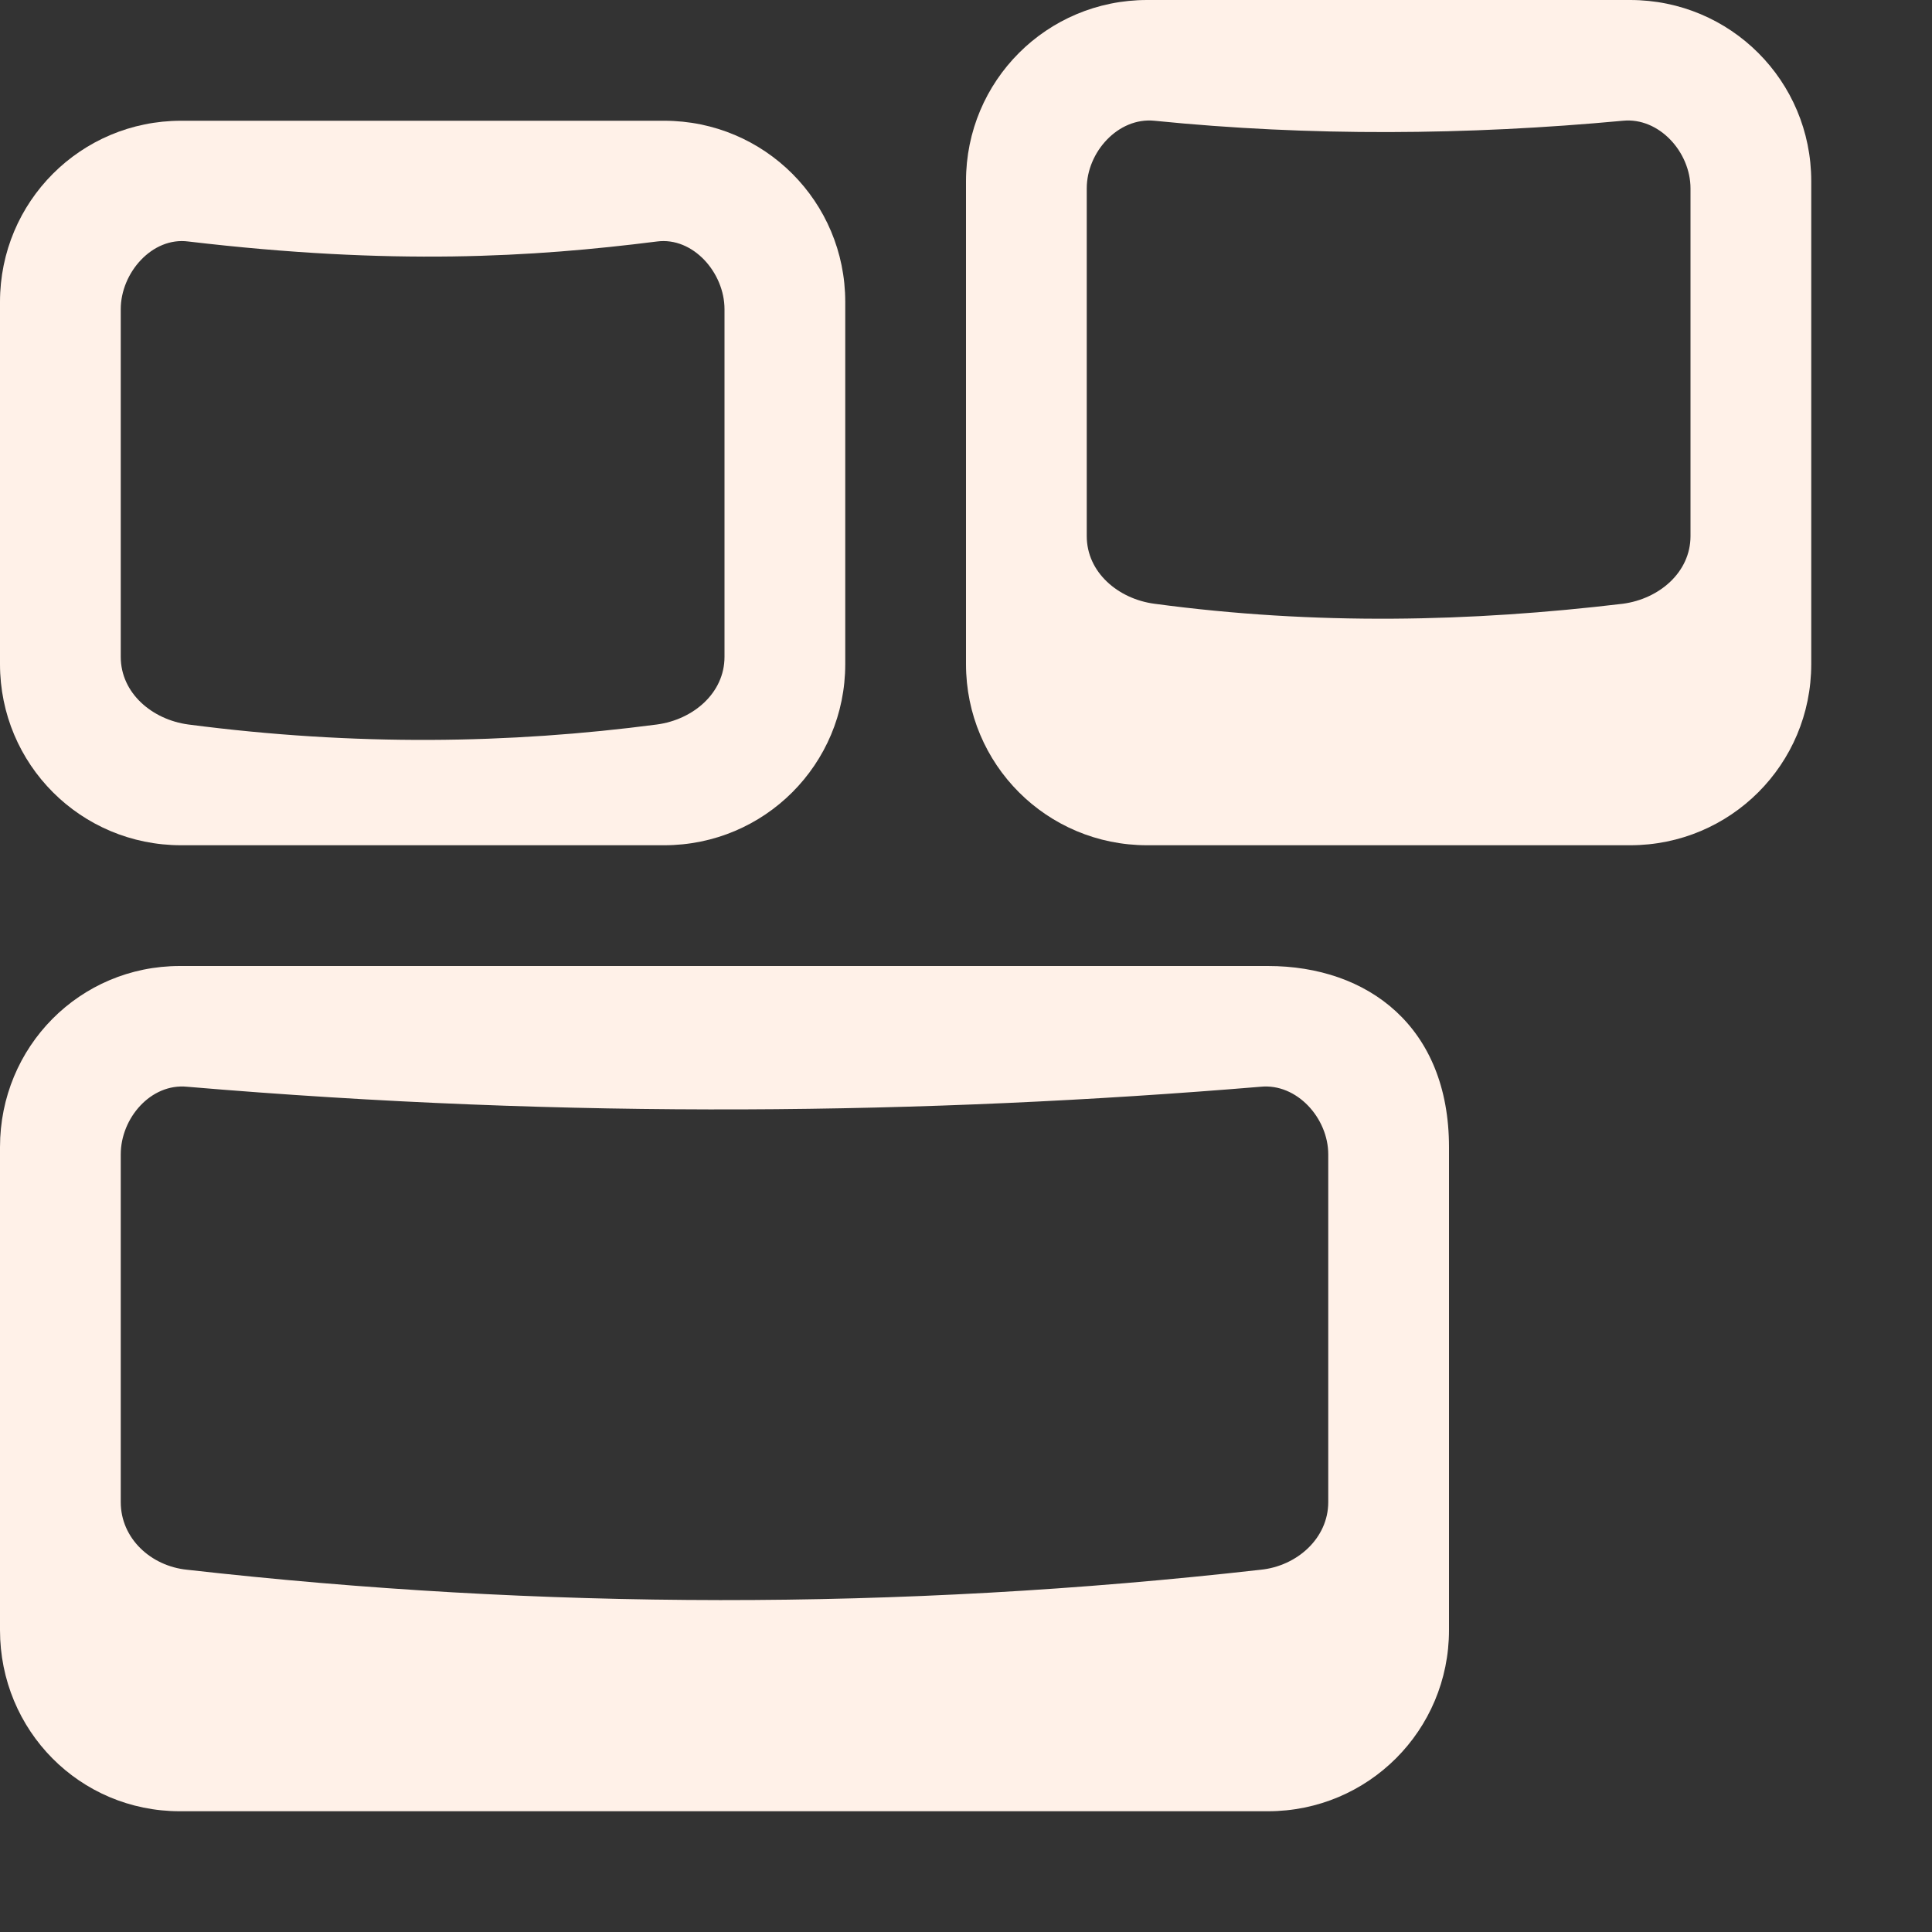 <svg xmlns="http://www.w3.org/2000/svg" width="16" height="16" version="1.1">
 <rect width="100%" height="100%" fill="#333333" stroke="none"/>
 <path style="opacity:.35;fill:none" d="M 0.5,1 H 6.5 C 6.777,1 7,1.223 7,1.5 V 6.5 C 7,6.777 6.777,7 6.5,7 H 0.5 C 0.223,7 0,6.777 0,6.5 V 1.5 C 0,1.223 0.223,1 0.5,1 Z"/>
 <path style="fill:#fff1e8" d="M 9.5,0 C 8.669,0 8,0.67 8,1.5 V 5.5 C 8,6.33 8.669,7 9.5,7 H 13.5 C 14.331,7 15,6.33 15,5.5 V 1.5 C 15,0.67 14.331,0 13.5,0 Z M 9.56,1 C 10.851,1.13 12.149,1.12 13.44,1 13.74,0.97 14,1.26 14,1.56 V 4.44 C 14,4.74 13.74,4.96 13.44,5 12.179,5.15 10.901,5.18 9.56,5 9.26,4.96 9,4.74 9,4.44 V 1.56 C 9,1.26 9.26,0.97 9.56,1 Z"/>
 <path style="fill:#fff1e8" d="M 1.5,1 C 0.669,1 0,1.67 0,2.5 V 5.5 C 0,6.33 0.669,7 1.5,7 H 5.5 C 6.331,7 7,6.33 7,5.5 V 2.5 C 7,1.67 6.331,1 5.5,1 Z M 1.56,2 C 3.252,2.2 4.409,2.13 5.44,2 5.74,1.96 6,2.26 6,2.56 V 5.44 C 6,5.74 5.74,5.96 5.44,6 4.219,6.16 2.942,6.18 1.56,6 1.26,5.96 1,5.74 1,5.44 V 2.56 C 1,2.26 1.26,1.96 1.56,2 Z"/>
 <path style="fill:#fff1e8" d="M 1.49,8 C 0.659,8 0,8.67 0,9.5 V 13.5 C 0,14.33 0.659,15 1.49,15 H 10.5 C 11.331,15 12,14.33 12,13.5 V 9.5 C 12,8.505 11.331,8 10.5,8 Z M 1.55,9 C 4.733,9.27 7.666,9.23 10.44,9 10.74,8.97 11,9.26 11,9.56 V 12.44 C 11,12.74 10.74,12.97 10.44,13 7.436,13.34 4.473,13.33 1.55,13 1.249,12.97 1,12.74 1,12.44 V 9.56 C 1,9.26 1.249,8.97 1.55,9 Z"/>
</svg>
